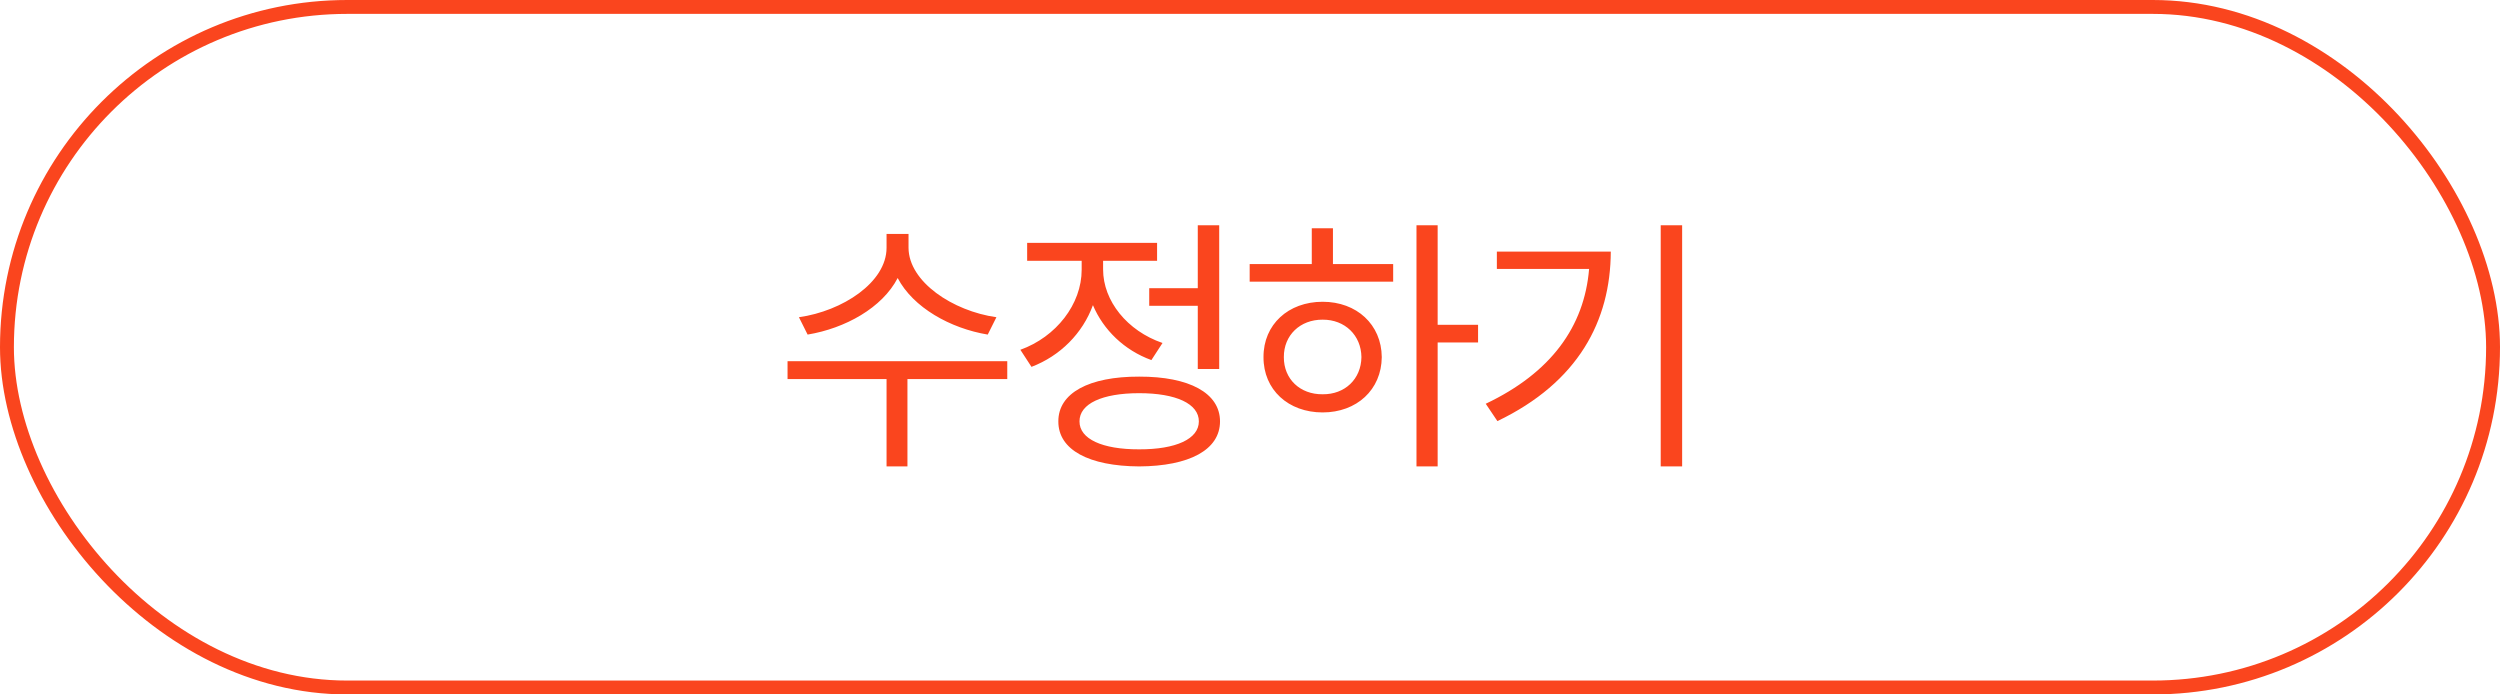 <svg width="180" height="50" viewBox="0 0 180 50" fill="none" xmlns="http://www.w3.org/2000/svg">
<rect x="0.5" y="0.5" width="179" height="49" rx="24.5" stroke="#FA451E"/>
<path d="M65.414 17.84C65.424 20.291 68.607 22.4 71.742 22.84L71.117 24.09C68.422 23.641 65.746 22.146 64.633 20.018C63.52 22.166 60.853 23.641 58.148 24.09L57.523 22.84C60.658 22.4 63.832 20.33 63.832 17.84V16.844H65.414V17.84ZM56.703 27.293V26.004H72.523V27.293H65.336V33.582H63.832V27.293H56.703ZM87.783 16.219V26.57H86.24V22.02H82.744V20.75H86.24V16.219H87.783ZM73.466 25.184C76.044 24.256 77.88 21.902 77.88 19.422V18.777H73.955V17.488H83.31V18.777H79.423V19.402C79.423 21.668 81.162 23.826 83.701 24.695L82.9 25.926C80.957 25.223 79.443 23.758 78.691 21.971C77.949 24.002 76.338 25.623 74.267 26.414L73.466 25.184ZM76.201 30.34C76.191 28.299 78.408 27.107 82.021 27.117C85.625 27.107 87.841 28.299 87.841 30.34C87.841 32.391 85.625 33.562 82.021 33.582C78.408 33.562 76.191 32.391 76.201 30.34ZM77.724 30.34C77.715 31.6 79.355 32.361 82.021 32.352C84.677 32.361 86.318 31.6 86.318 30.34C86.318 29.07 84.677 28.309 82.021 28.309C79.355 28.309 77.715 29.07 77.724 30.34ZM103.511 16.219V23.387H106.421V24.656H103.511V33.582H101.987V16.219H103.511ZM89.976 20.281V19.012H94.448V16.434H95.972V19.012H100.308V20.281H89.976ZM90.972 25.711C90.962 23.367 92.759 21.727 95.23 21.727C97.681 21.727 99.468 23.367 99.487 25.711C99.468 28.064 97.681 29.695 95.23 29.695C92.759 29.695 90.962 28.064 90.972 25.711ZM92.437 25.711C92.427 27.293 93.609 28.406 95.23 28.387C96.831 28.406 98.003 27.293 98.023 25.711C98.003 24.139 96.831 23.006 95.23 23.016C93.609 23.006 92.427 24.139 92.437 25.711ZM121.114 16.219V33.582H119.571V16.219H121.114ZM106.973 29.07C111.671 26.844 114.073 23.514 114.415 19.363H107.774V18.113H115.977C115.958 23.104 113.634 27.527 107.813 30.32L106.973 29.07Z" fill="#FA451E"/>
</svg>
